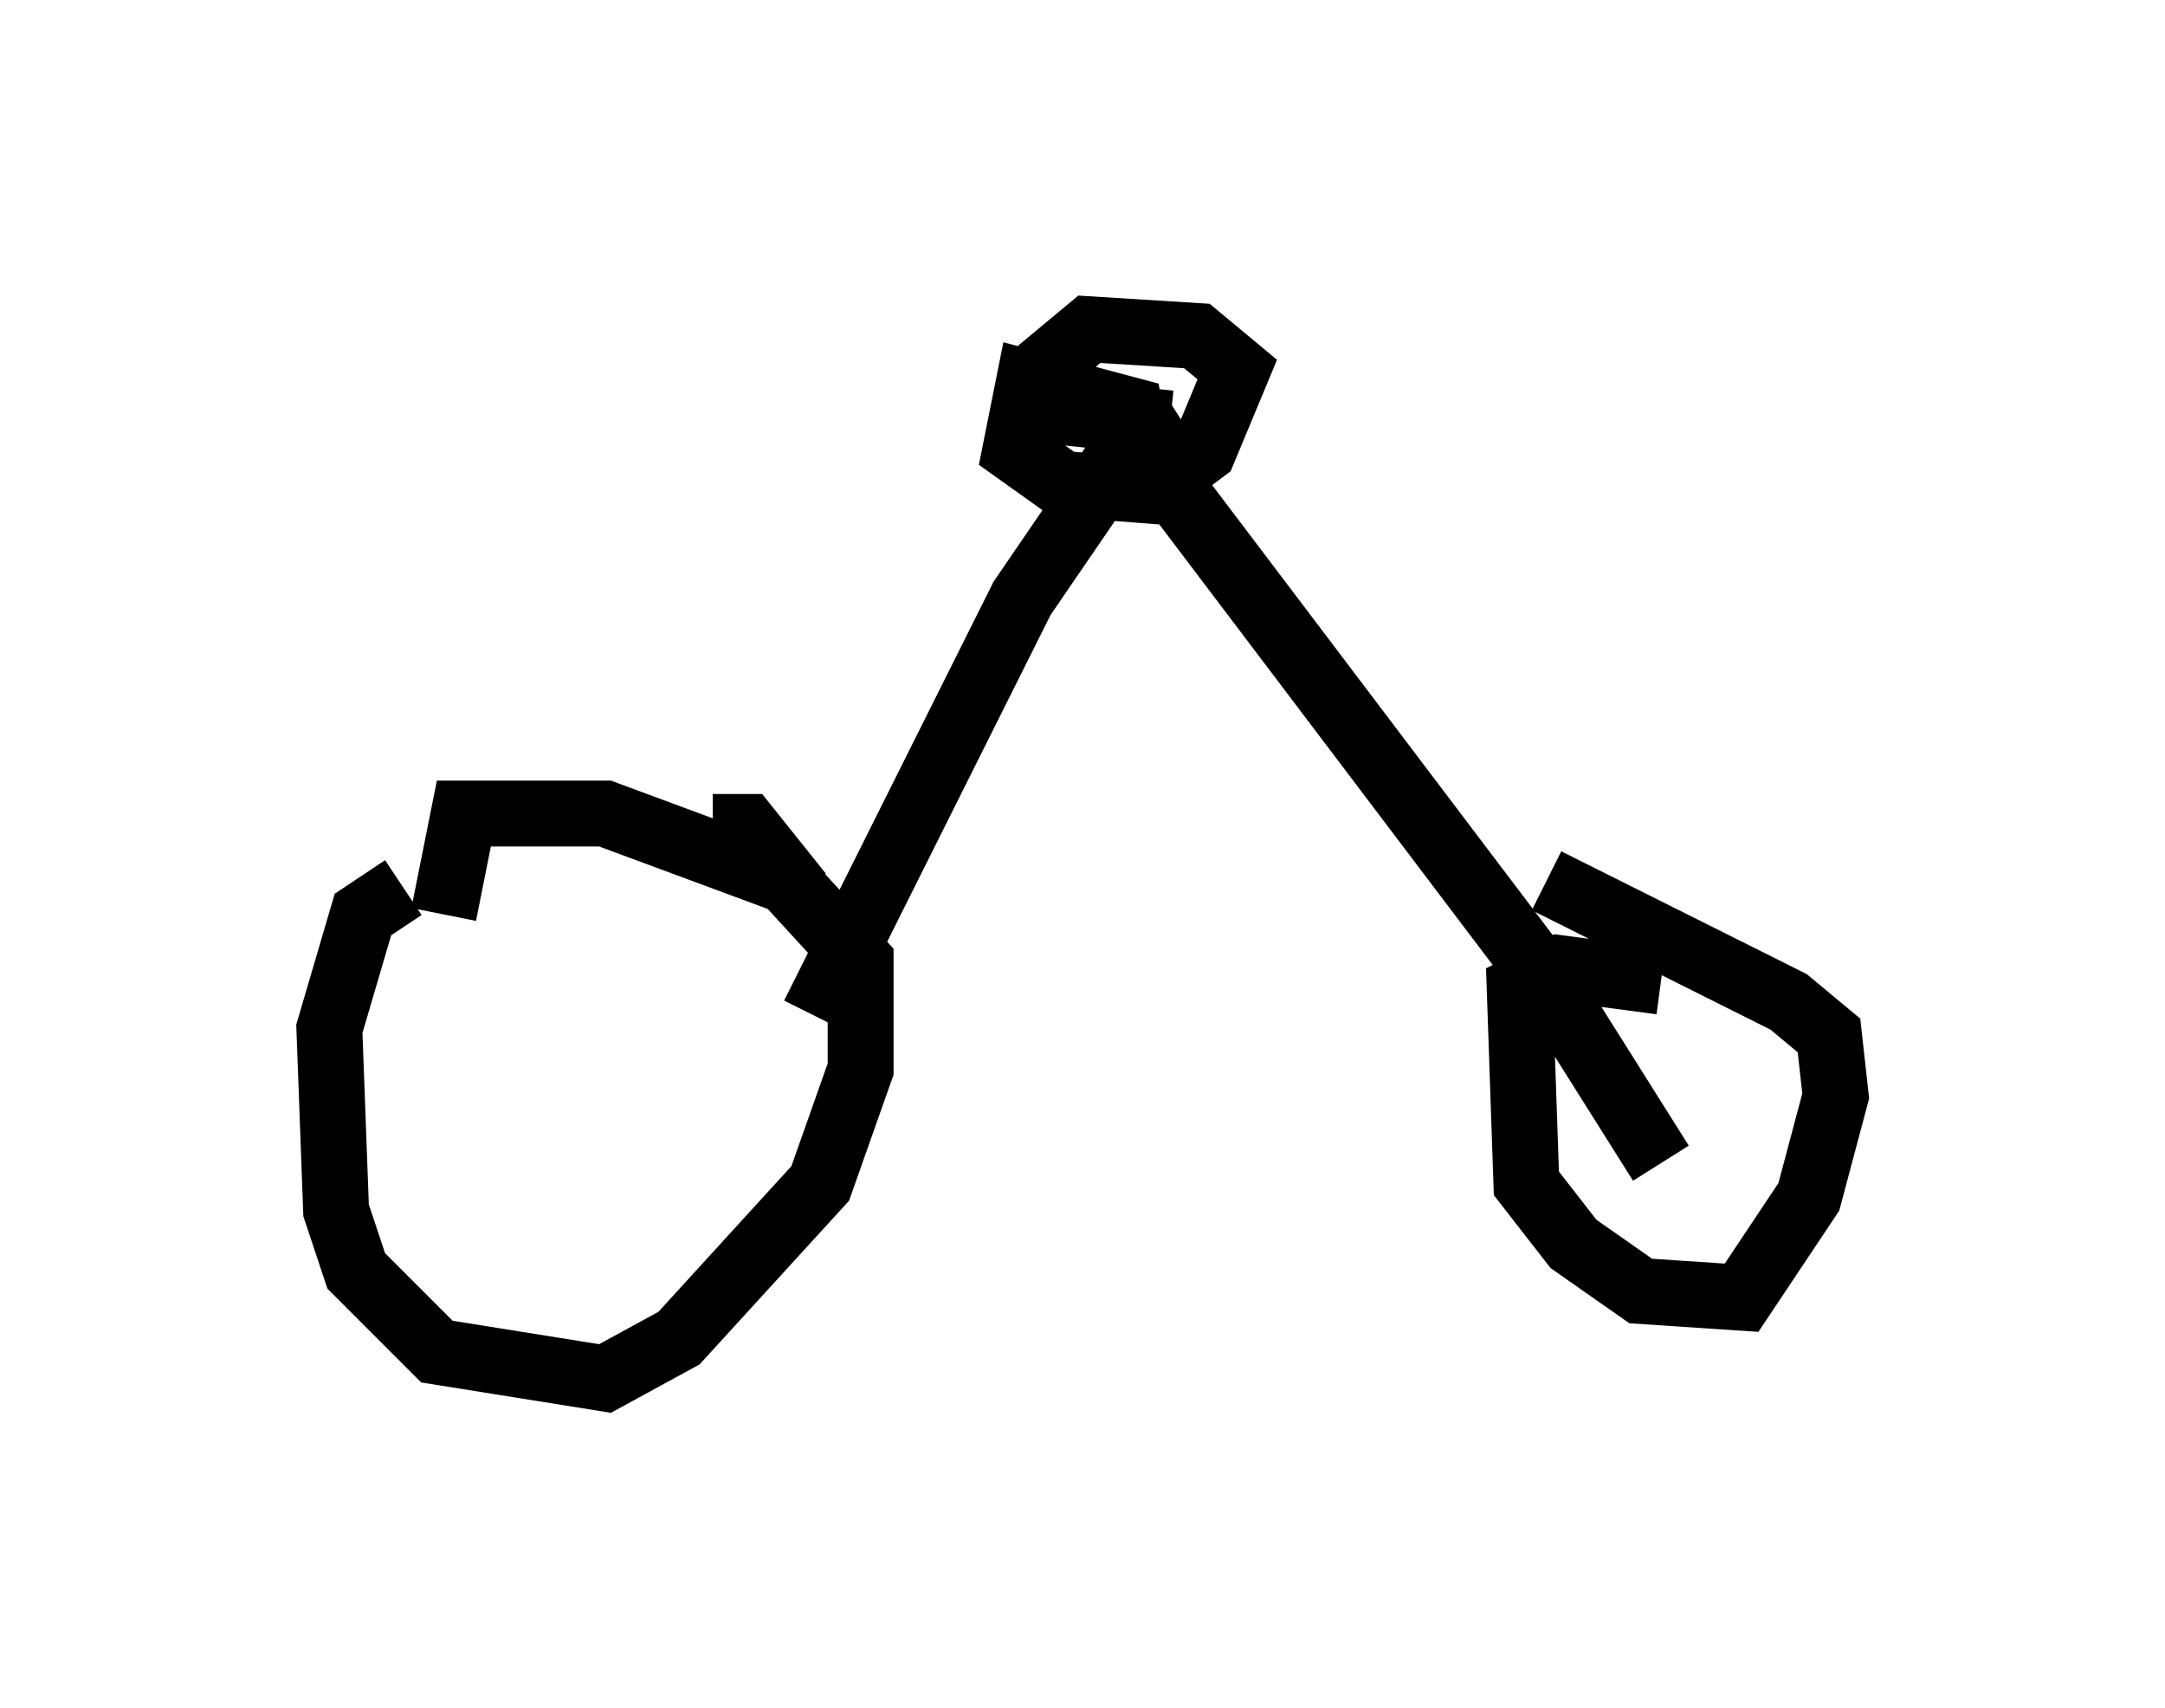 <?xml version="1.0" encoding="utf-8" ?>
<svg baseProfile="full" height="25.925" version="1.1" width="32.867" xmlns="http://www.w3.org/2000/svg" xmlns:ev="http://www.w3.org/2001/xml-events" xmlns:xlink="http://www.w3.org/1999/xlink"><defs /><rect fill="white" height="25.925" width="32.867" x="0" y="0" /><path d="M7.552, 13.779 m-1.429, -0.306 l-0.613, 0.408 -0.51, 1.735 l0.102, 2.756 0.306, 0.919 l1.225, 1.225 2.552, 0.408 l1.123, -0.613 2.144, -2.348 l0.613, -1.735 0.0, -1.633 l-1.123, -1.225 -2.756, -1.021 l-2.144, 0.0 -0.306, 1.531 m5.615, 1.531 l3.165, -6.329 1.327, -1.94 l1.123, -0.715 m-0.204, 0.919 l5.717, 7.554 1.735, 2.756 m0.0, -2.756 l-1.531, -0.204 -0.613, 0.306 l0.102, 2.96 0.715, 0.919 l1.021, 0.715 1.531, 0.102 l1.021, -1.531 0.408, -1.531 l-0.102, -0.919 -0.613, -0.51 l-3.675, -1.838 m-6.227, -6.533 l-0.102, -0.613 -1.531, -0.408 l-0.204, 1.021 0.715, 0.51 l1.327, 0.102 0.817, -0.613 l0.51, -1.225 -0.613, -0.51 l-1.633, -0.102 -0.613, 0.51 l-0.102, 0.715 1.94, 0.204 m-6.942, 6.125 l0.51, 0.0 0.817, 1.021 " fill="none" stroke="black" stroke-width="1" /></svg>